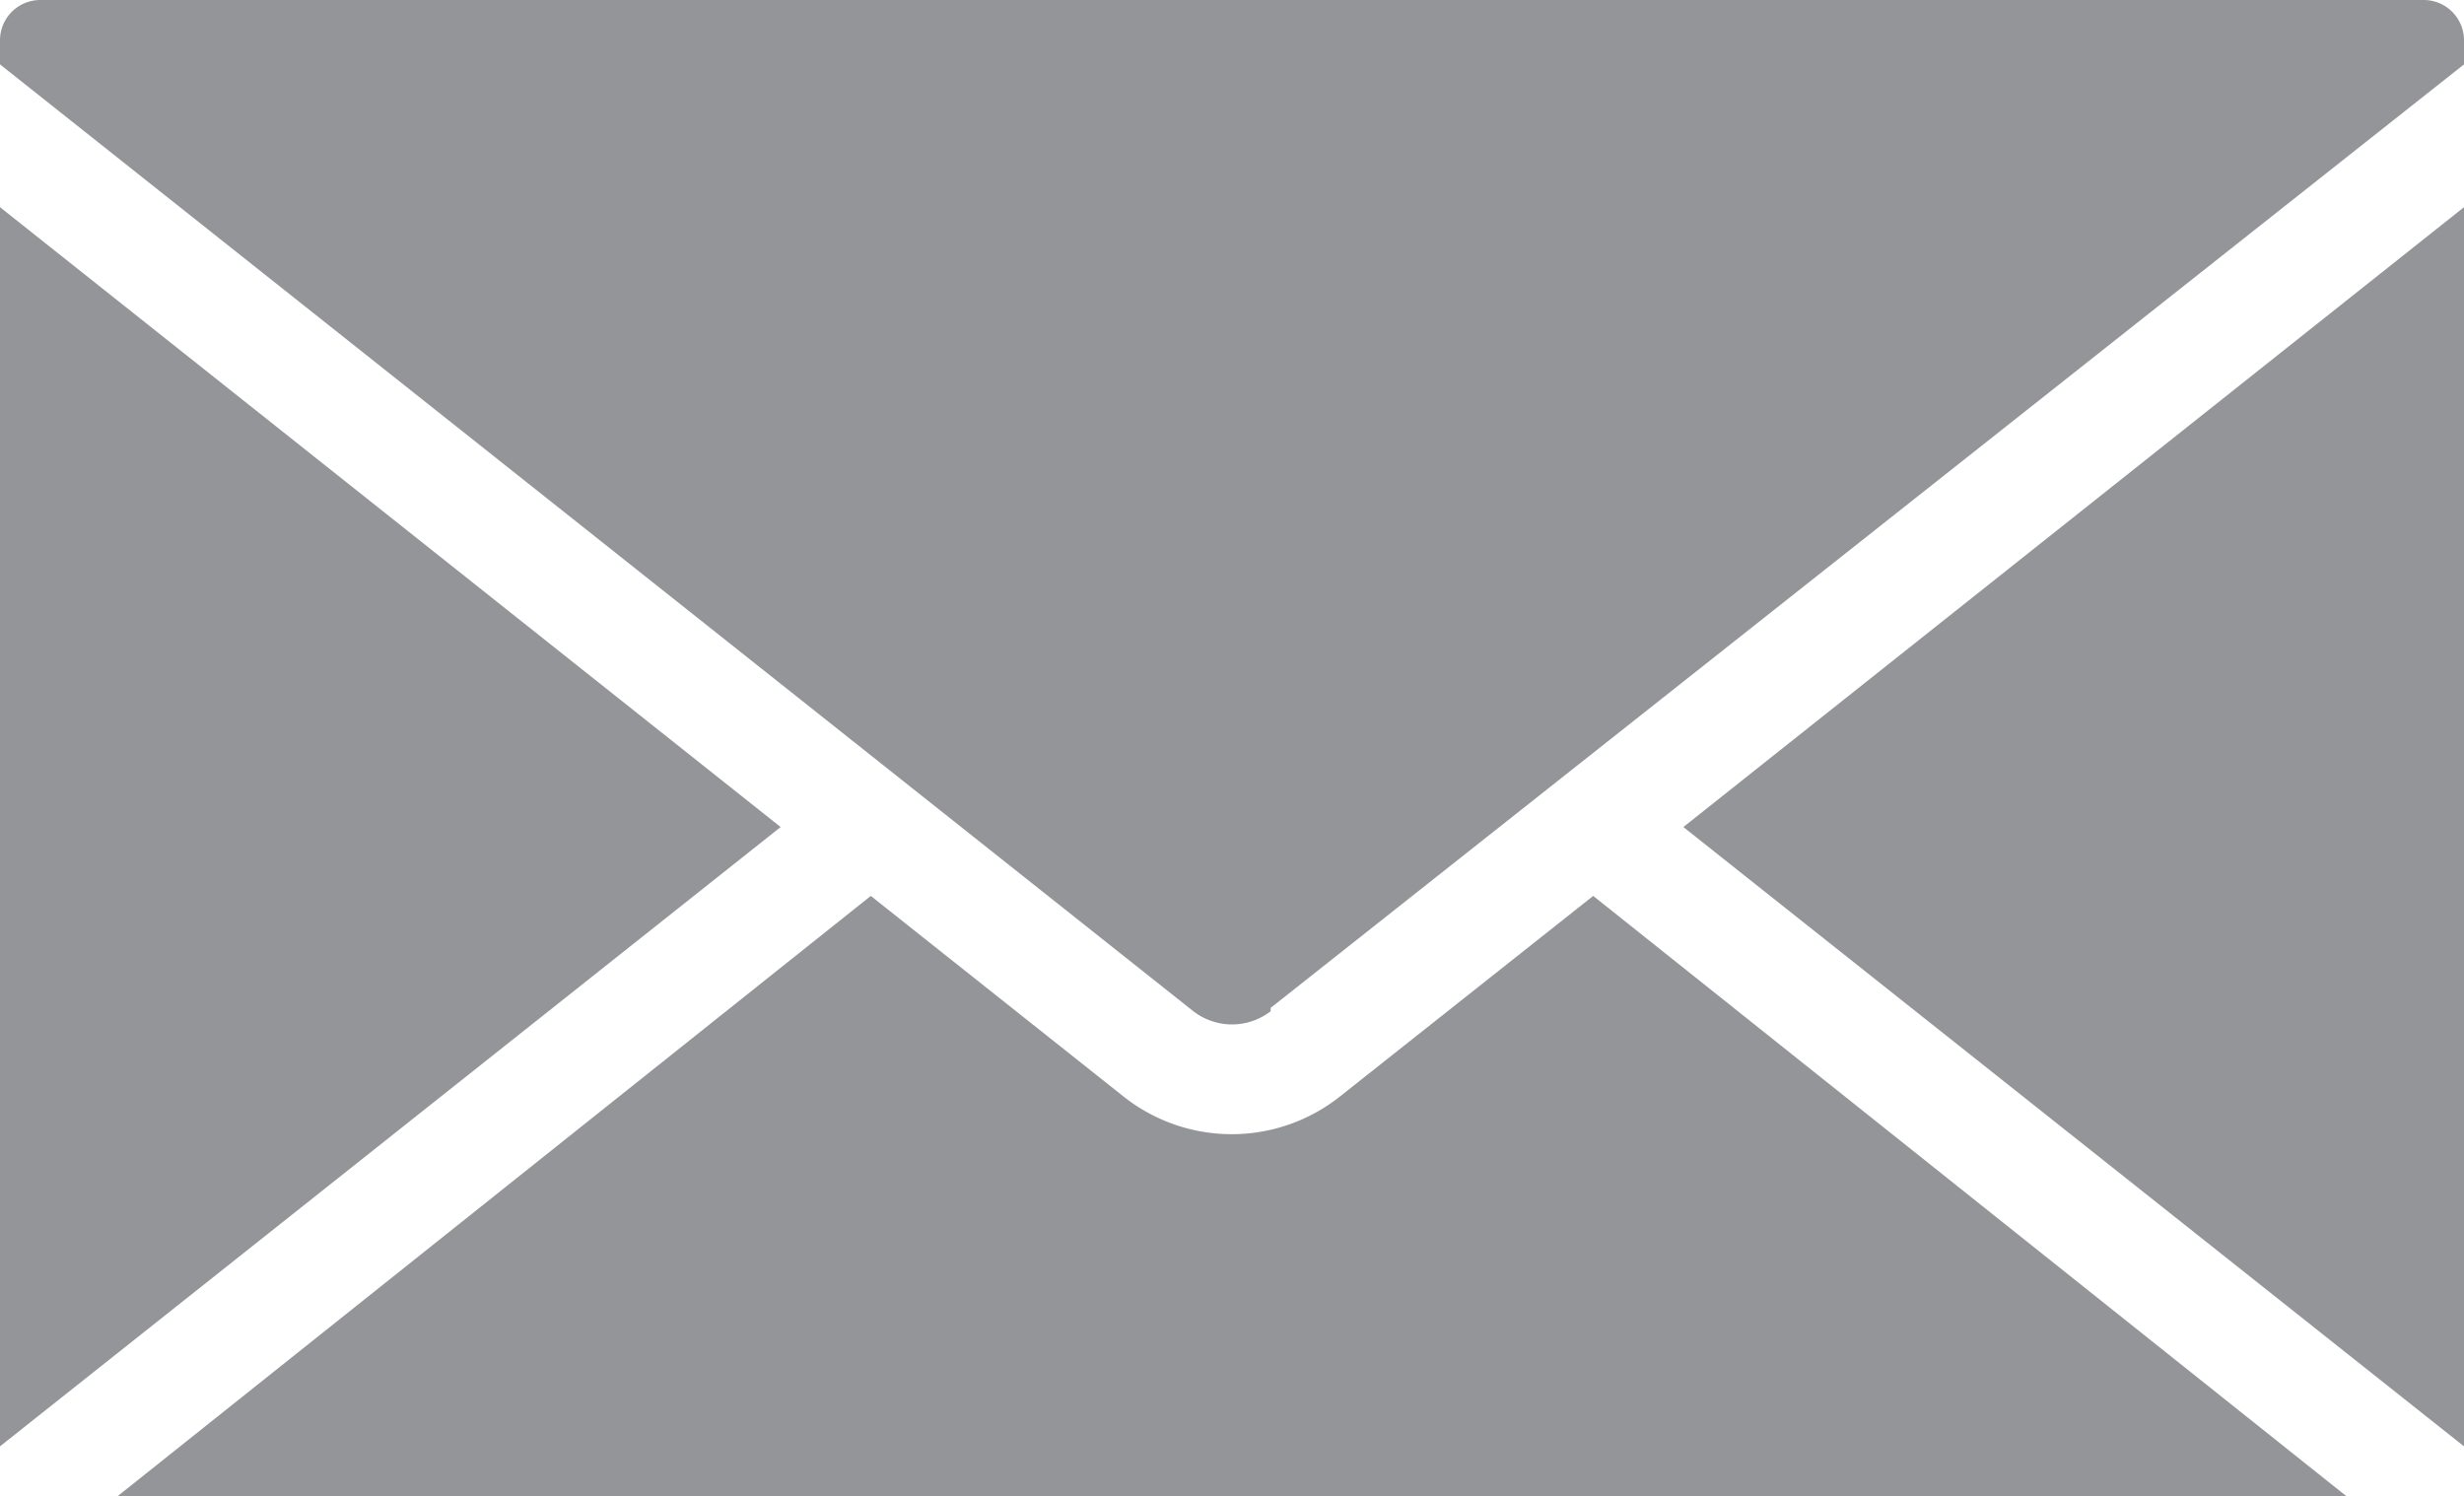 <svg xmlns="http://www.w3.org/2000/svg" viewBox="0 0 44 26.72"><defs><style>.a{fill:#939598;}</style></defs><title>get-in-touch-04</title><path class="a" d="M30.06,14.77,44,3.7V25.83ZM0,3.7V25.83L13.94,14.77ZM28.45,16l-4.52,3.58a3.11,3.11,0,0,1-3.87,0L15.55,16,2.1,26.72H41.9Zm-5.76,2L44,1.15V.72A.72.72,0,0,0,43.28,0H.72A.72.72,0,0,0,0,.72v.43L21.31,18.06A1.13,1.13,0,0,0,22.69,18.06Z"/></svg>